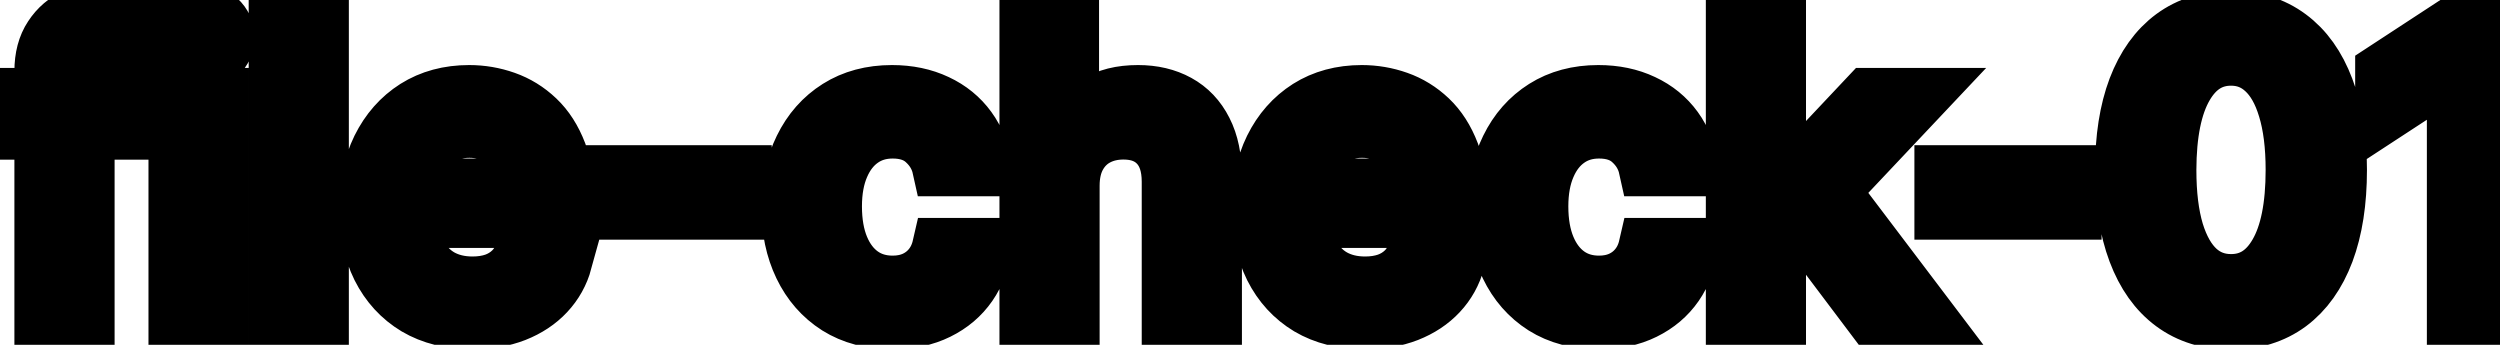 <svg viewBox="0 0 87 12" fill="none" stroke-width="2" stroke="currentColor" aria-hidden="true">
  <path d="M4.634 3.364V4.557H0.318V3.364H4.634ZM1.501 11V2.479C1.501 2.001 1.606 1.605 1.815 1.29C2.023 0.972 2.3 0.735 2.645 0.58C2.99 0.42 3.364 0.341 3.768 0.341C4.067 0.341 4.322 0.366 4.534 0.415C4.746 0.462 4.904 0.505 5.006 0.545L4.658 1.748C4.589 1.728 4.499 1.705 4.39 1.678C4.281 1.648 4.148 1.634 3.992 1.634C3.631 1.634 3.372 1.723 3.217 1.902C3.064 2.081 2.988 2.339 2.988 2.678V11H1.501ZM6.167 11V3.364H7.654V11H6.167ZM6.918 2.185C6.659 2.185 6.437 2.099 6.252 1.927C6.069 1.751 5.978 1.542 5.978 1.3C5.978 1.055 6.069 0.846 6.252 0.674C6.437 0.498 6.659 0.411 6.918 0.411C7.176 0.411 7.397 0.498 7.579 0.674C7.765 0.846 7.858 1.055 7.858 1.3C7.858 1.542 7.765 1.751 7.579 1.927C7.397 2.099 7.176 2.185 6.918 2.185ZM11.14 0.818V11H9.654V0.818H11.14ZM16.431 11.154C15.679 11.154 15.031 10.993 14.487 10.672C13.947 10.347 13.529 9.891 13.234 9.305C12.943 8.715 12.797 8.024 12.797 7.232C12.797 6.449 12.943 5.76 13.234 5.163C13.529 4.567 13.94 4.101 14.467 3.766C14.998 3.432 15.617 3.264 16.327 3.264C16.758 3.264 17.175 3.335 17.579 3.478C17.984 3.62 18.347 3.844 18.668 4.149C18.99 4.454 19.243 4.85 19.429 5.337C19.615 5.821 19.707 6.41 19.707 7.102V7.629H13.637V6.516H18.251C18.251 6.125 18.171 5.778 18.012 5.477C17.853 5.172 17.629 4.931 17.341 4.756C17.056 4.58 16.721 4.492 16.337 4.492C15.919 4.492 15.555 4.595 15.243 4.8C14.935 5.003 14.696 5.268 14.527 5.596C14.361 5.921 14.278 6.274 14.278 6.655V7.525C14.278 8.035 14.368 8.469 14.547 8.827C14.729 9.185 14.983 9.459 15.307 9.648C15.632 9.833 16.012 9.926 16.446 9.926C16.728 9.926 16.985 9.886 17.217 9.807C17.449 9.724 17.649 9.601 17.818 9.439C17.987 9.277 18.116 9.076 18.206 8.837L19.613 9.091C19.5 9.505 19.298 9.868 19.006 10.18C18.718 10.488 18.355 10.728 17.918 10.901C17.483 11.07 16.988 11.154 16.431 11.154ZM25.856 6.053V7.341H21.342V6.053H25.856ZM31.054 11.154C30.315 11.154 29.678 10.987 29.145 10.652C28.614 10.314 28.207 9.848 27.922 9.255C27.637 8.662 27.494 7.982 27.494 7.217C27.494 6.441 27.64 5.757 27.932 5.163C28.223 4.567 28.634 4.101 29.165 3.766C29.695 3.432 30.32 3.264 31.039 3.264C31.619 3.264 32.136 3.372 32.59 3.587C33.044 3.799 33.41 4.098 33.689 4.482C33.971 4.867 34.138 5.316 34.191 5.83H32.744C32.665 5.472 32.482 5.163 32.197 4.905C31.916 4.646 31.538 4.517 31.064 4.517C30.649 4.517 30.287 4.626 29.975 4.845C29.667 5.061 29.426 5.369 29.254 5.77C29.082 6.168 28.996 6.638 28.996 7.182C28.996 7.739 29.08 8.219 29.249 8.624C29.418 9.028 29.657 9.341 29.965 9.563C30.277 9.785 30.643 9.896 31.064 9.896C31.346 9.896 31.601 9.845 31.829 9.742C32.061 9.636 32.255 9.485 32.411 9.29C32.57 9.094 32.681 8.859 32.744 8.584H34.191C34.138 9.078 33.977 9.518 33.709 9.906C33.44 10.294 33.081 10.599 32.63 10.821C32.182 11.043 31.657 11.154 31.054 11.154ZM37.267 6.466V11H35.781V0.818H37.247V4.607H37.342C37.521 4.196 37.794 3.869 38.162 3.627C38.53 3.385 39.01 3.264 39.604 3.264C40.127 3.264 40.585 3.372 40.976 3.587C41.37 3.803 41.675 4.124 41.891 4.552C42.109 4.976 42.219 5.506 42.219 6.143V11H40.732V6.322C40.732 5.762 40.588 5.327 40.3 5.019C40.011 4.708 39.61 4.552 39.097 4.552C38.745 4.552 38.43 4.626 38.152 4.776C37.877 4.925 37.66 5.143 37.501 5.432C37.345 5.717 37.267 6.062 37.267 6.466ZM47.494 11.154C46.741 11.154 46.093 10.993 45.55 10.672C45.01 10.347 44.592 9.891 44.297 9.305C44.005 8.715 43.859 8.024 43.859 7.232C43.859 6.449 44.005 5.76 44.297 5.163C44.592 4.567 45.003 4.101 45.53 3.766C46.06 3.432 46.68 3.264 47.389 3.264C47.82 3.264 48.238 3.335 48.642 3.478C49.046 3.62 49.409 3.844 49.731 4.149C50.052 4.454 50.306 4.85 50.492 5.337C50.677 5.821 50.77 6.41 50.77 7.102V7.629H44.7V6.516H49.313C49.313 6.125 49.234 5.778 49.075 5.477C48.916 5.172 48.692 4.931 48.403 4.756C48.118 4.58 47.784 4.492 47.399 4.492C46.981 4.492 46.617 4.595 46.305 4.8C45.997 5.003 45.758 5.268 45.59 5.596C45.424 5.921 45.341 6.274 45.341 6.655V7.525C45.341 8.035 45.43 8.469 45.609 8.827C45.792 9.185 46.045 9.459 46.37 9.648C46.695 9.833 47.074 9.926 47.508 9.926C47.79 9.926 48.047 9.886 48.279 9.807C48.511 9.724 48.712 9.601 48.881 9.439C49.05 9.277 49.179 9.076 49.269 8.837L50.675 9.091C50.563 9.505 50.361 9.868 50.069 10.18C49.781 10.488 49.418 10.728 48.98 10.901C48.546 11.07 48.05 11.154 47.494 11.154ZM55.636 11.154C54.897 11.154 54.26 10.987 53.727 10.652C53.196 10.314 52.789 9.848 52.504 9.255C52.219 8.662 52.076 7.982 52.076 7.217C52.076 6.441 52.222 5.757 52.514 5.163C52.805 4.567 53.216 4.101 53.747 3.766C54.277 3.432 54.902 3.264 55.621 3.264C56.201 3.264 56.718 3.372 57.172 3.587C57.626 3.799 57.992 4.098 58.271 4.482C58.553 4.867 58.72 5.316 58.773 5.83H57.326C57.247 5.472 57.064 5.163 56.779 4.905C56.498 4.646 56.12 4.517 55.646 4.517C55.231 4.517 54.868 4.626 54.557 4.845C54.249 5.061 54.008 5.369 53.836 5.77C53.664 6.168 53.578 6.638 53.578 7.182C53.578 7.739 53.662 8.219 53.831 8.624C54 9.028 54.239 9.341 54.547 9.563C54.859 9.785 55.225 9.896 55.646 9.896C55.928 9.896 56.183 9.845 56.411 9.742C56.643 9.636 56.837 9.485 56.993 9.29C57.152 9.094 57.263 8.859 57.326 8.584H58.773C58.72 9.078 58.559 9.518 58.291 9.906C58.022 10.294 57.663 10.599 57.212 10.821C56.764 11.043 56.239 11.154 55.636 11.154ZM61.73 8.41L61.72 6.595H61.978L65.021 3.364H66.801L63.331 7.043H63.097L61.73 8.41ZM60.363 11V0.818H61.849V11H60.363ZM65.185 11L62.451 7.371L63.475 6.332L67.01 11H65.185ZM72.135 6.053V7.341H67.621V6.053H72.135ZM77.641 11.169C76.856 11.166 76.185 10.959 75.628 10.548C75.071 10.137 74.645 9.538 74.35 8.753C74.055 7.967 73.908 7.021 73.908 5.914C73.908 4.81 74.055 3.867 74.35 3.085C74.648 2.303 75.076 1.706 75.633 1.295C76.193 0.884 76.862 0.679 77.641 0.679C78.42 0.679 79.088 0.886 79.645 1.3C80.202 1.711 80.628 2.308 80.923 3.09C81.221 3.869 81.37 4.81 81.37 5.914C81.37 7.024 81.222 7.972 80.928 8.758C80.633 9.54 80.207 10.138 79.65 10.553C79.093 10.963 78.424 11.169 77.641 11.169ZM77.641 9.842C78.331 9.842 78.869 9.505 79.257 8.832C79.648 8.16 79.844 7.187 79.844 5.914C79.844 5.069 79.754 4.355 79.575 3.771C79.4 3.185 79.146 2.741 78.815 2.439C78.487 2.134 78.095 1.982 77.641 1.982C76.955 1.982 76.417 2.32 76.026 2.996C75.635 3.672 75.437 4.645 75.434 5.914C75.434 6.763 75.522 7.48 75.697 8.067C75.876 8.65 76.13 9.093 76.458 9.394C76.786 9.692 77.181 9.842 77.641 9.842ZM86.997 0.818V11H85.455V2.359H85.396L82.96 3.95V2.479L85.5 0.818H86.997Z" fill="black"/>
</svg>
